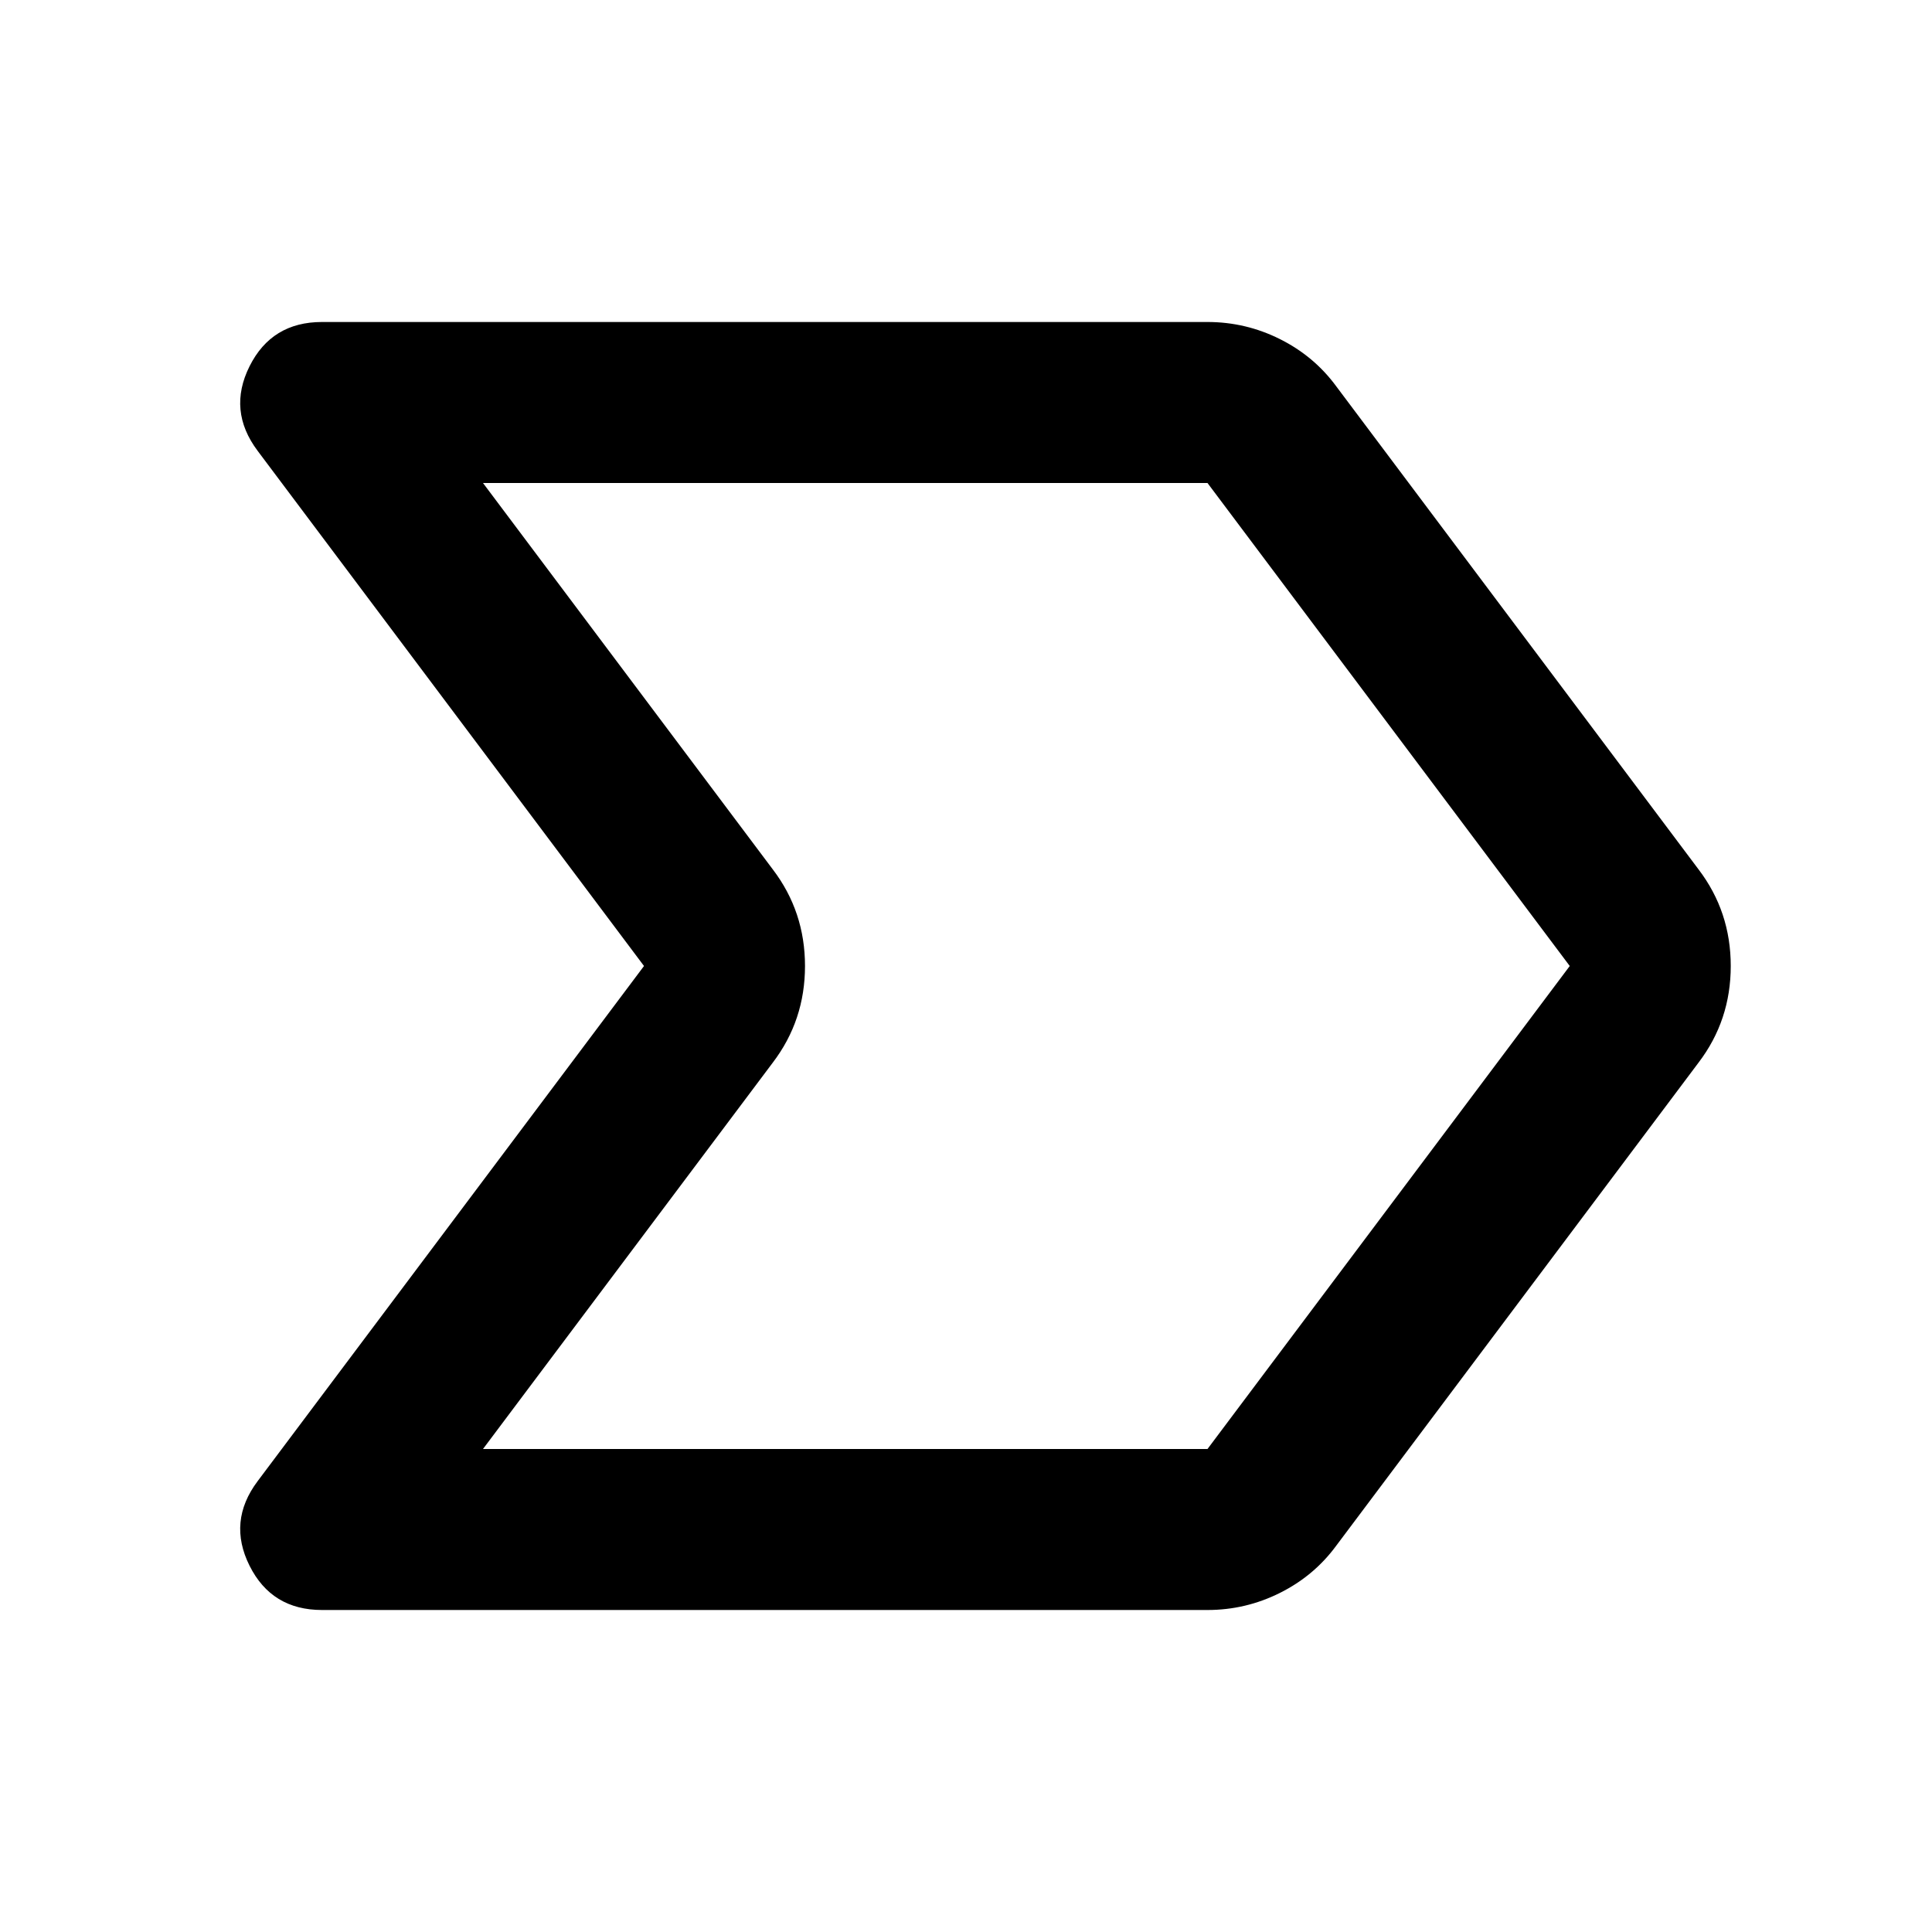<svg xmlns="http://www.w3.org/2000/svg" height="24" viewBox="0 -960 960 960" width="24"><path d="M600-160H160q-25 0-36-22t4-42l192-256-192-256q-15-20-4-42t36-22h440q19 0 36 8.5t28 23.5l180 240q16 21 16 48t-16 48L664-192q-11 15-28 23.5t-36 8.5Zm-360-80h360l180-240-180-240H240l144 192q16 21 16 48t-16 48L240-240Zm270-240Z"/></svg>
